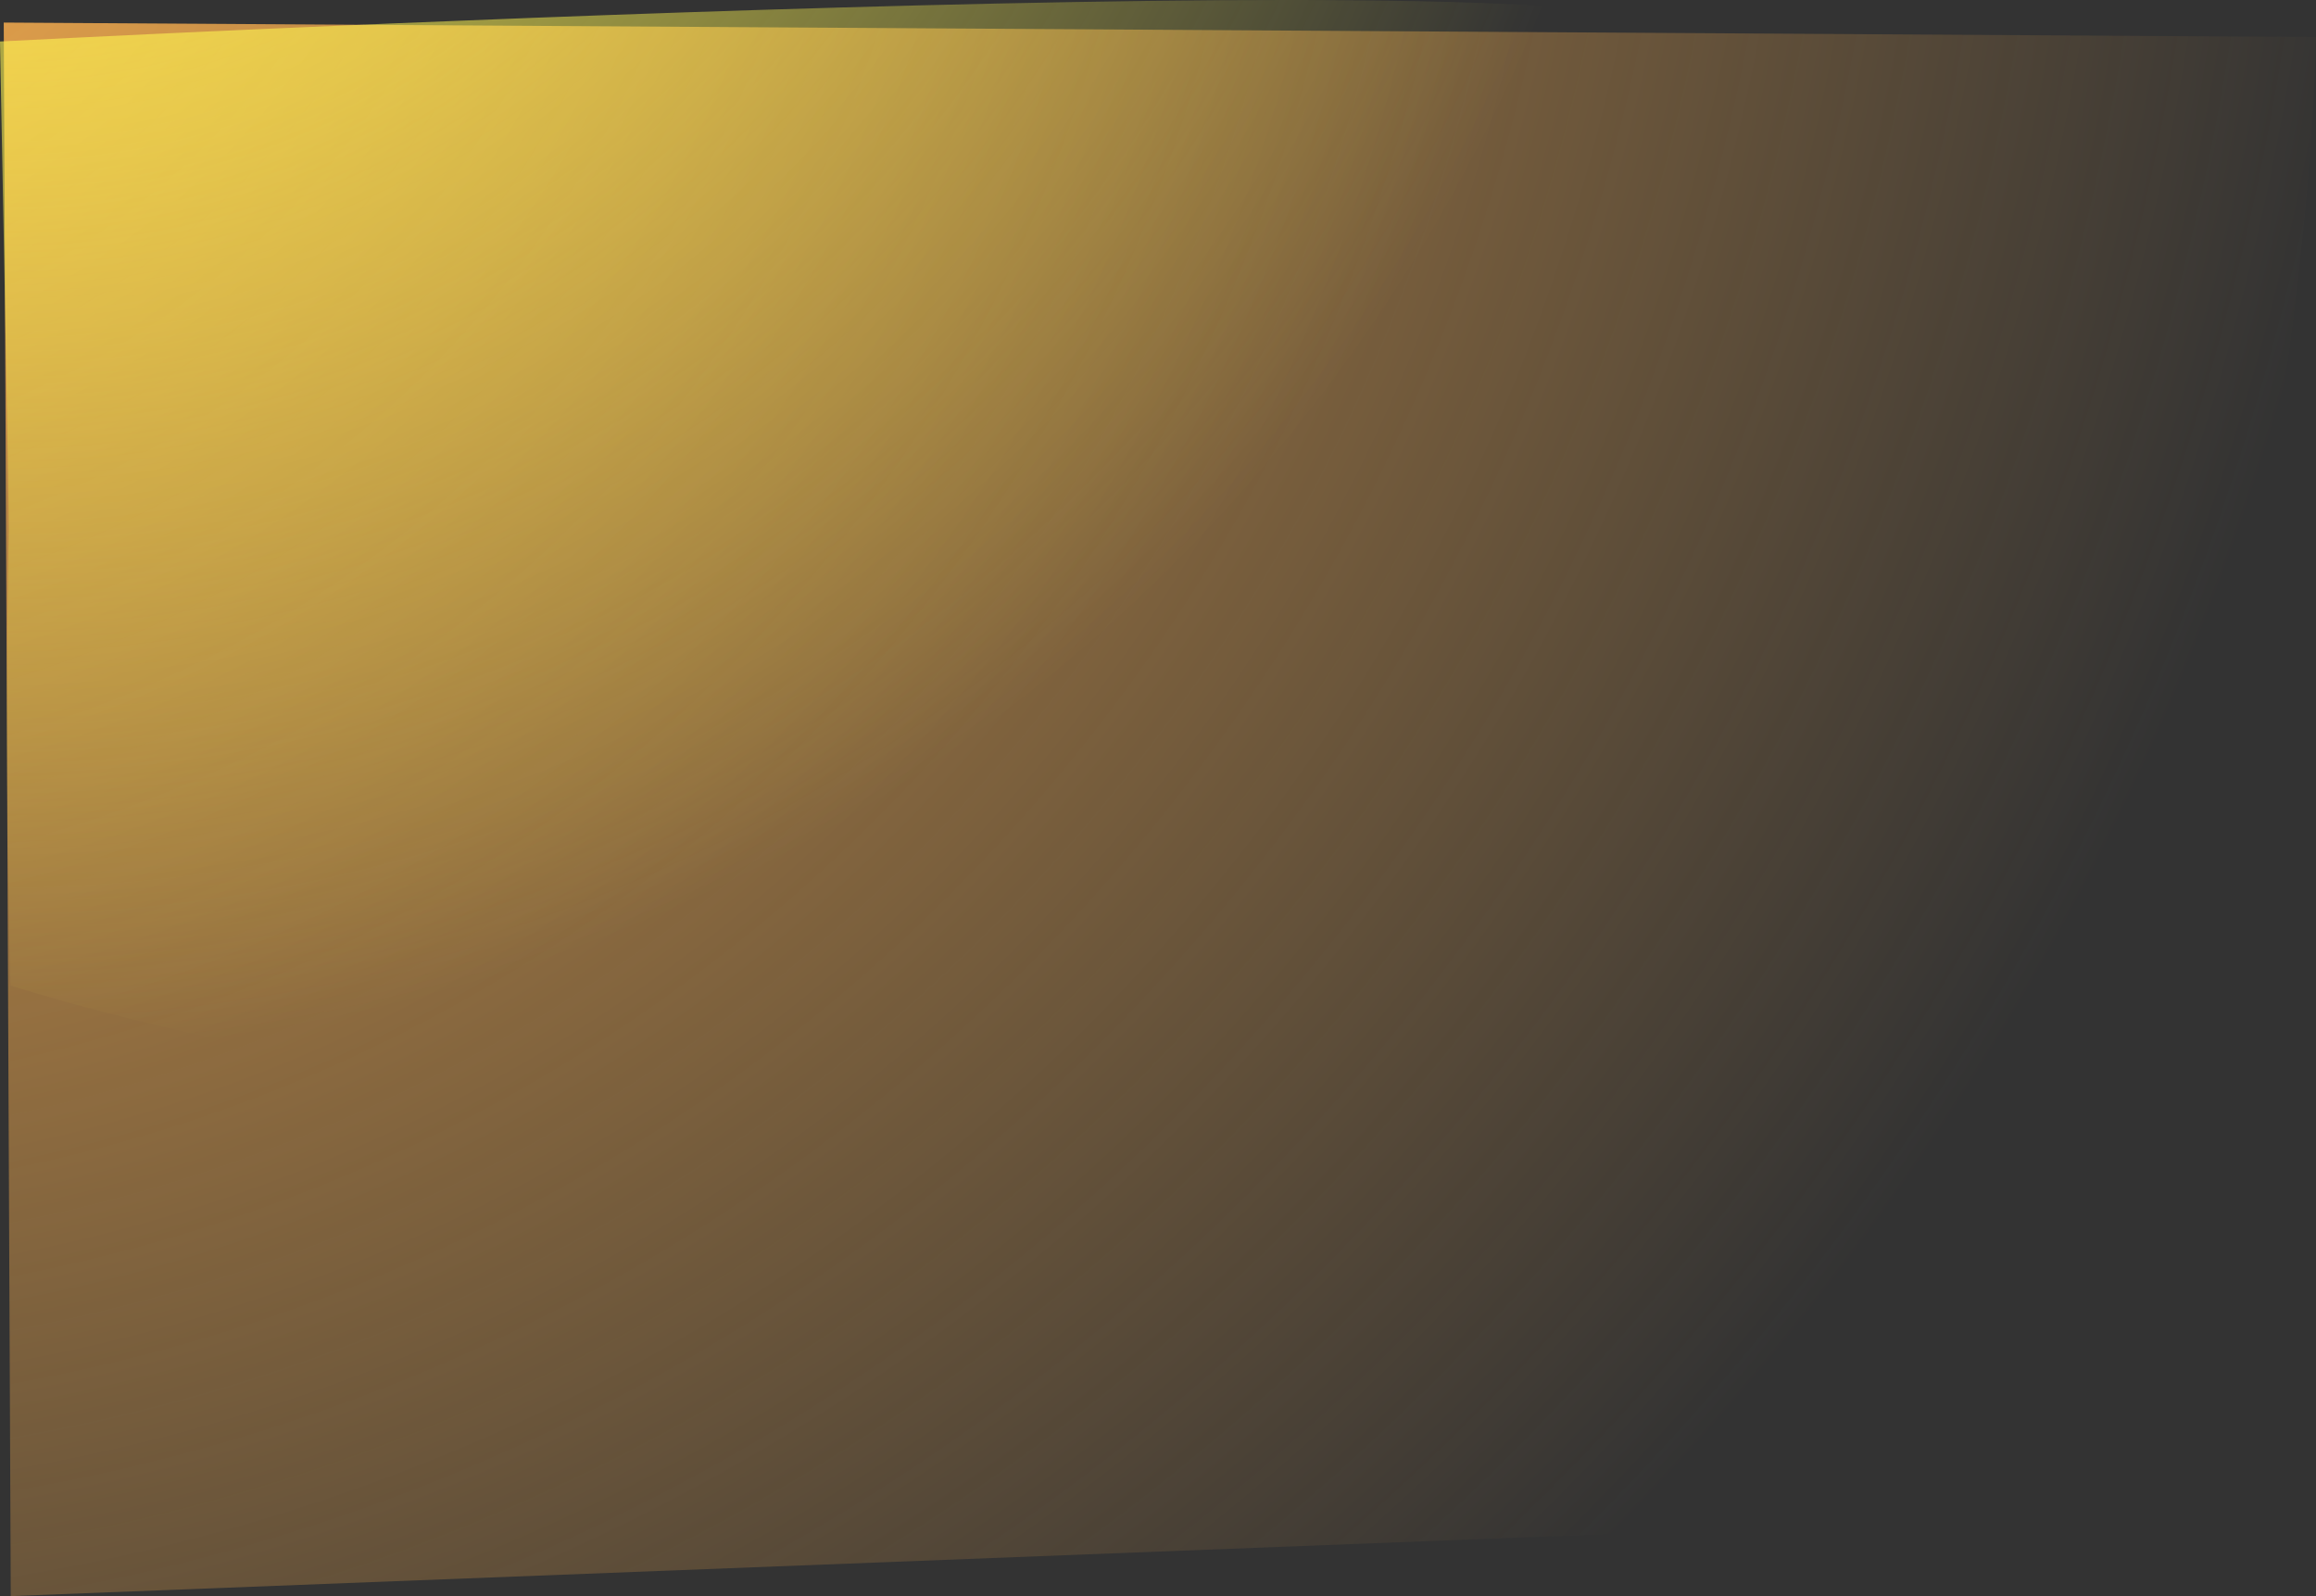 <svg version="1.1" xmlns="http://www.w3.org/2000/svg" xmlns:xlink="http://www.w3.org/1999/xlink" width="590.127" height="406.741" viewBox="0,0,590.127,406.741"><rect x="0" y="0" width="590.127" height="406.741" fill="#333333" stroke="none"/><defs><radialGradient cx="-197.332" cy="-101.331" r="686.346" gradientUnits="userSpaceOnUse" id="color-1"><stop offset="0" stop-color="#ffb24f"/><stop offset="1" stop-color="#ffb24f" stop-opacity="0"/></radialGradient><radialGradient cx="-121.793" cy="-166.597" r="425.15" gradientUnits="userSpaceOnUse" id="color-2"><stop offset="0" stop-color="#fff650"/><stop offset="1" stop-color="#fff650" stop-opacity="0"/></radialGradient></defs><g transform="translate(120.877,10.176)"><g data-paper-data="{&quot;isPaintingLayer&quot;:true}" fill-rule="nonzero" stroke="none" stroke-linecap="butt" stroke-linejoin="miter" stroke-miterlimit="10" stroke-dasharray="" stroke-dashoffset="0" style="mix-blend-mode: normal"><path d="M-118.134,396.564l-1.788,-400.989l589.172,3.69c0,0 -4.562,302.378 -161.708,380.782z" fill="url(#color-1)" stroke-width="NaN"/><path d="M162.721,242.656c-97.343,57.87 -280.934,-1.69 -280.934,-1.69c0,0 -1.642,-55.424 -0.448,-116.172c0.105,-5.335 -2.216,-124.397 -2.216,-124.397c0,0 429.556,-22.458 424.656,-1.915c0,0 -43.715,186.303 -141.058,244.173z" fill="url(#color-2)" stroke-width="NaN"/></g></g></svg>